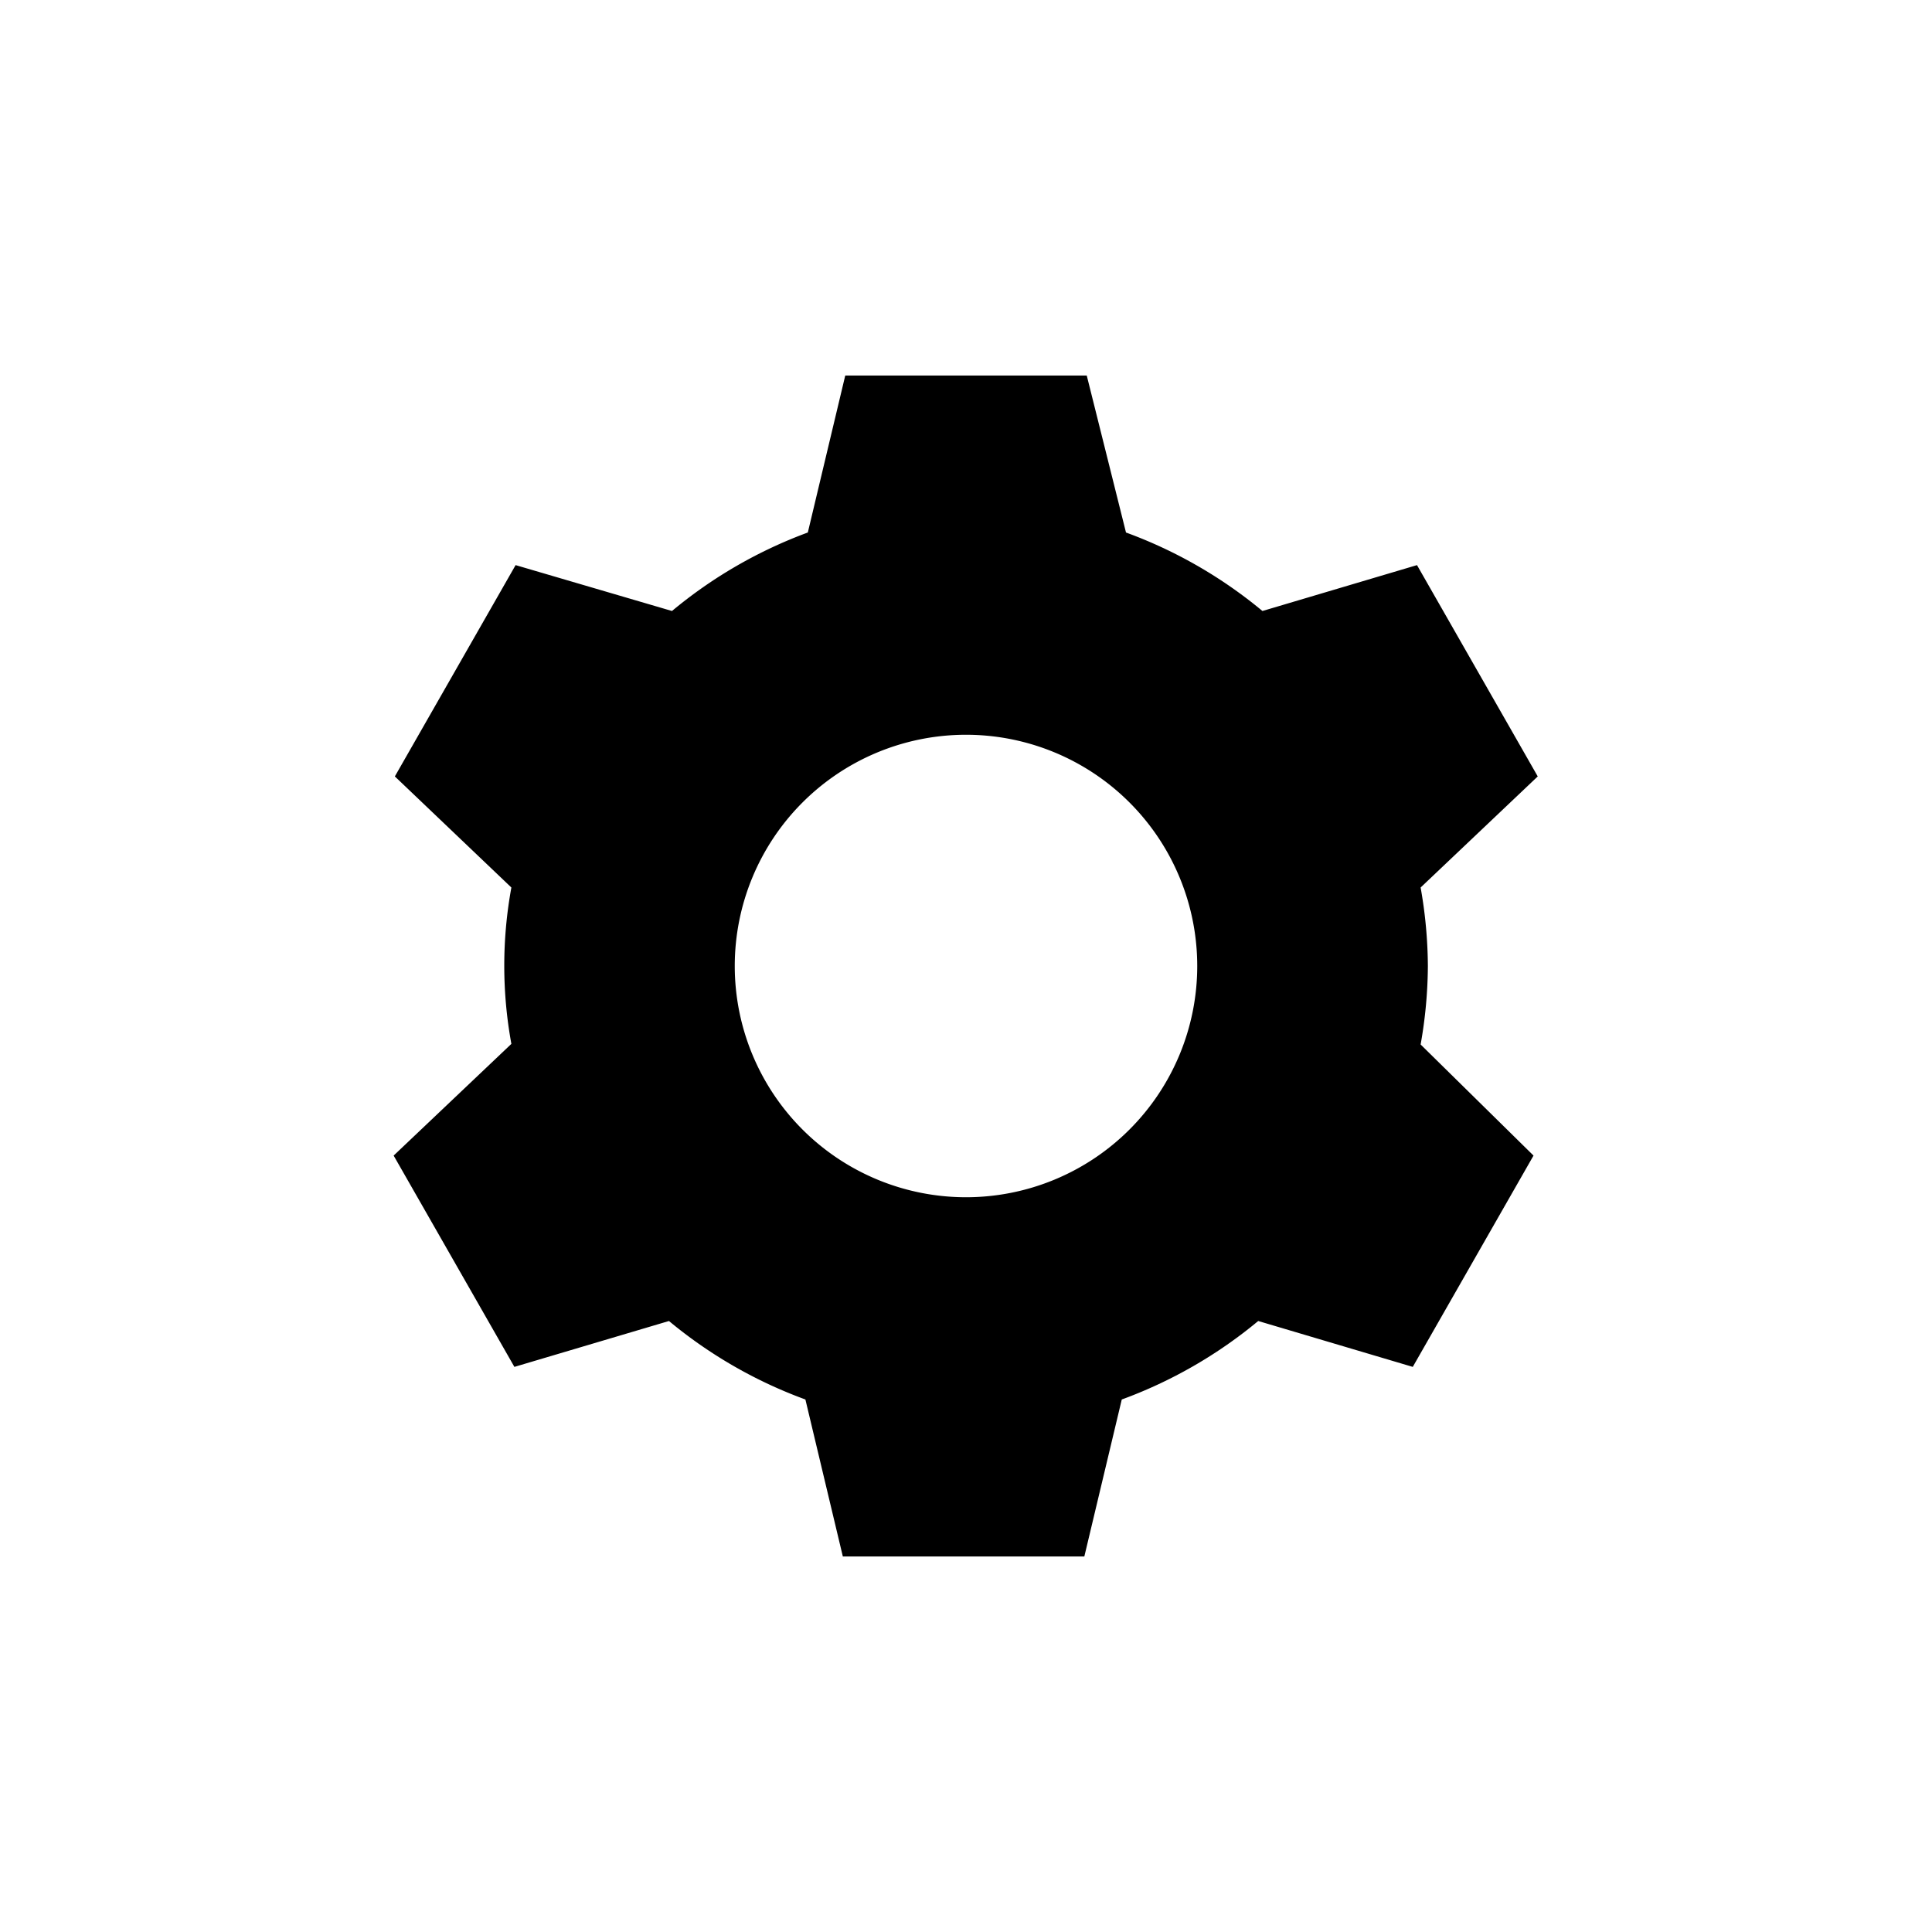 <svg id="icon-settings-dear" xmlns="http://www.w3.org/2000/svg" width="32" height="32" viewBox="0 0 32 32">
    <path d="M23.65,16a7.62,7.62,0,0,0-.12-1.3l1.94-1.84-2-3.5-2.56.76a7.65,7.65,0,0,0-2.26-1.3L18,6.22H14l-.62,2.6a7.65,7.65,0,0,0-2.25,1.3L8.54,9.36l-2,3.5L8.47,14.7a7.18,7.18,0,0,0,0,2.59L6.52,19.14l2,3.5,2.56-.76a7.64,7.64,0,0,0,2.26,1.3l.62,2.6h4l.62-2.6a7.65,7.65,0,0,0,2.26-1.3l2.56.76,2-3.5L23.53,17.3A7.6,7.6,0,0,0,23.65,16ZM16,19.83A3.83,3.83,0,1,1,19.83,16,3.83,3.83,0,0,1,16,19.83Z" stroke-width="1.3" stroke-linecap="round" stroke-linejoin="round"/>
</svg>
